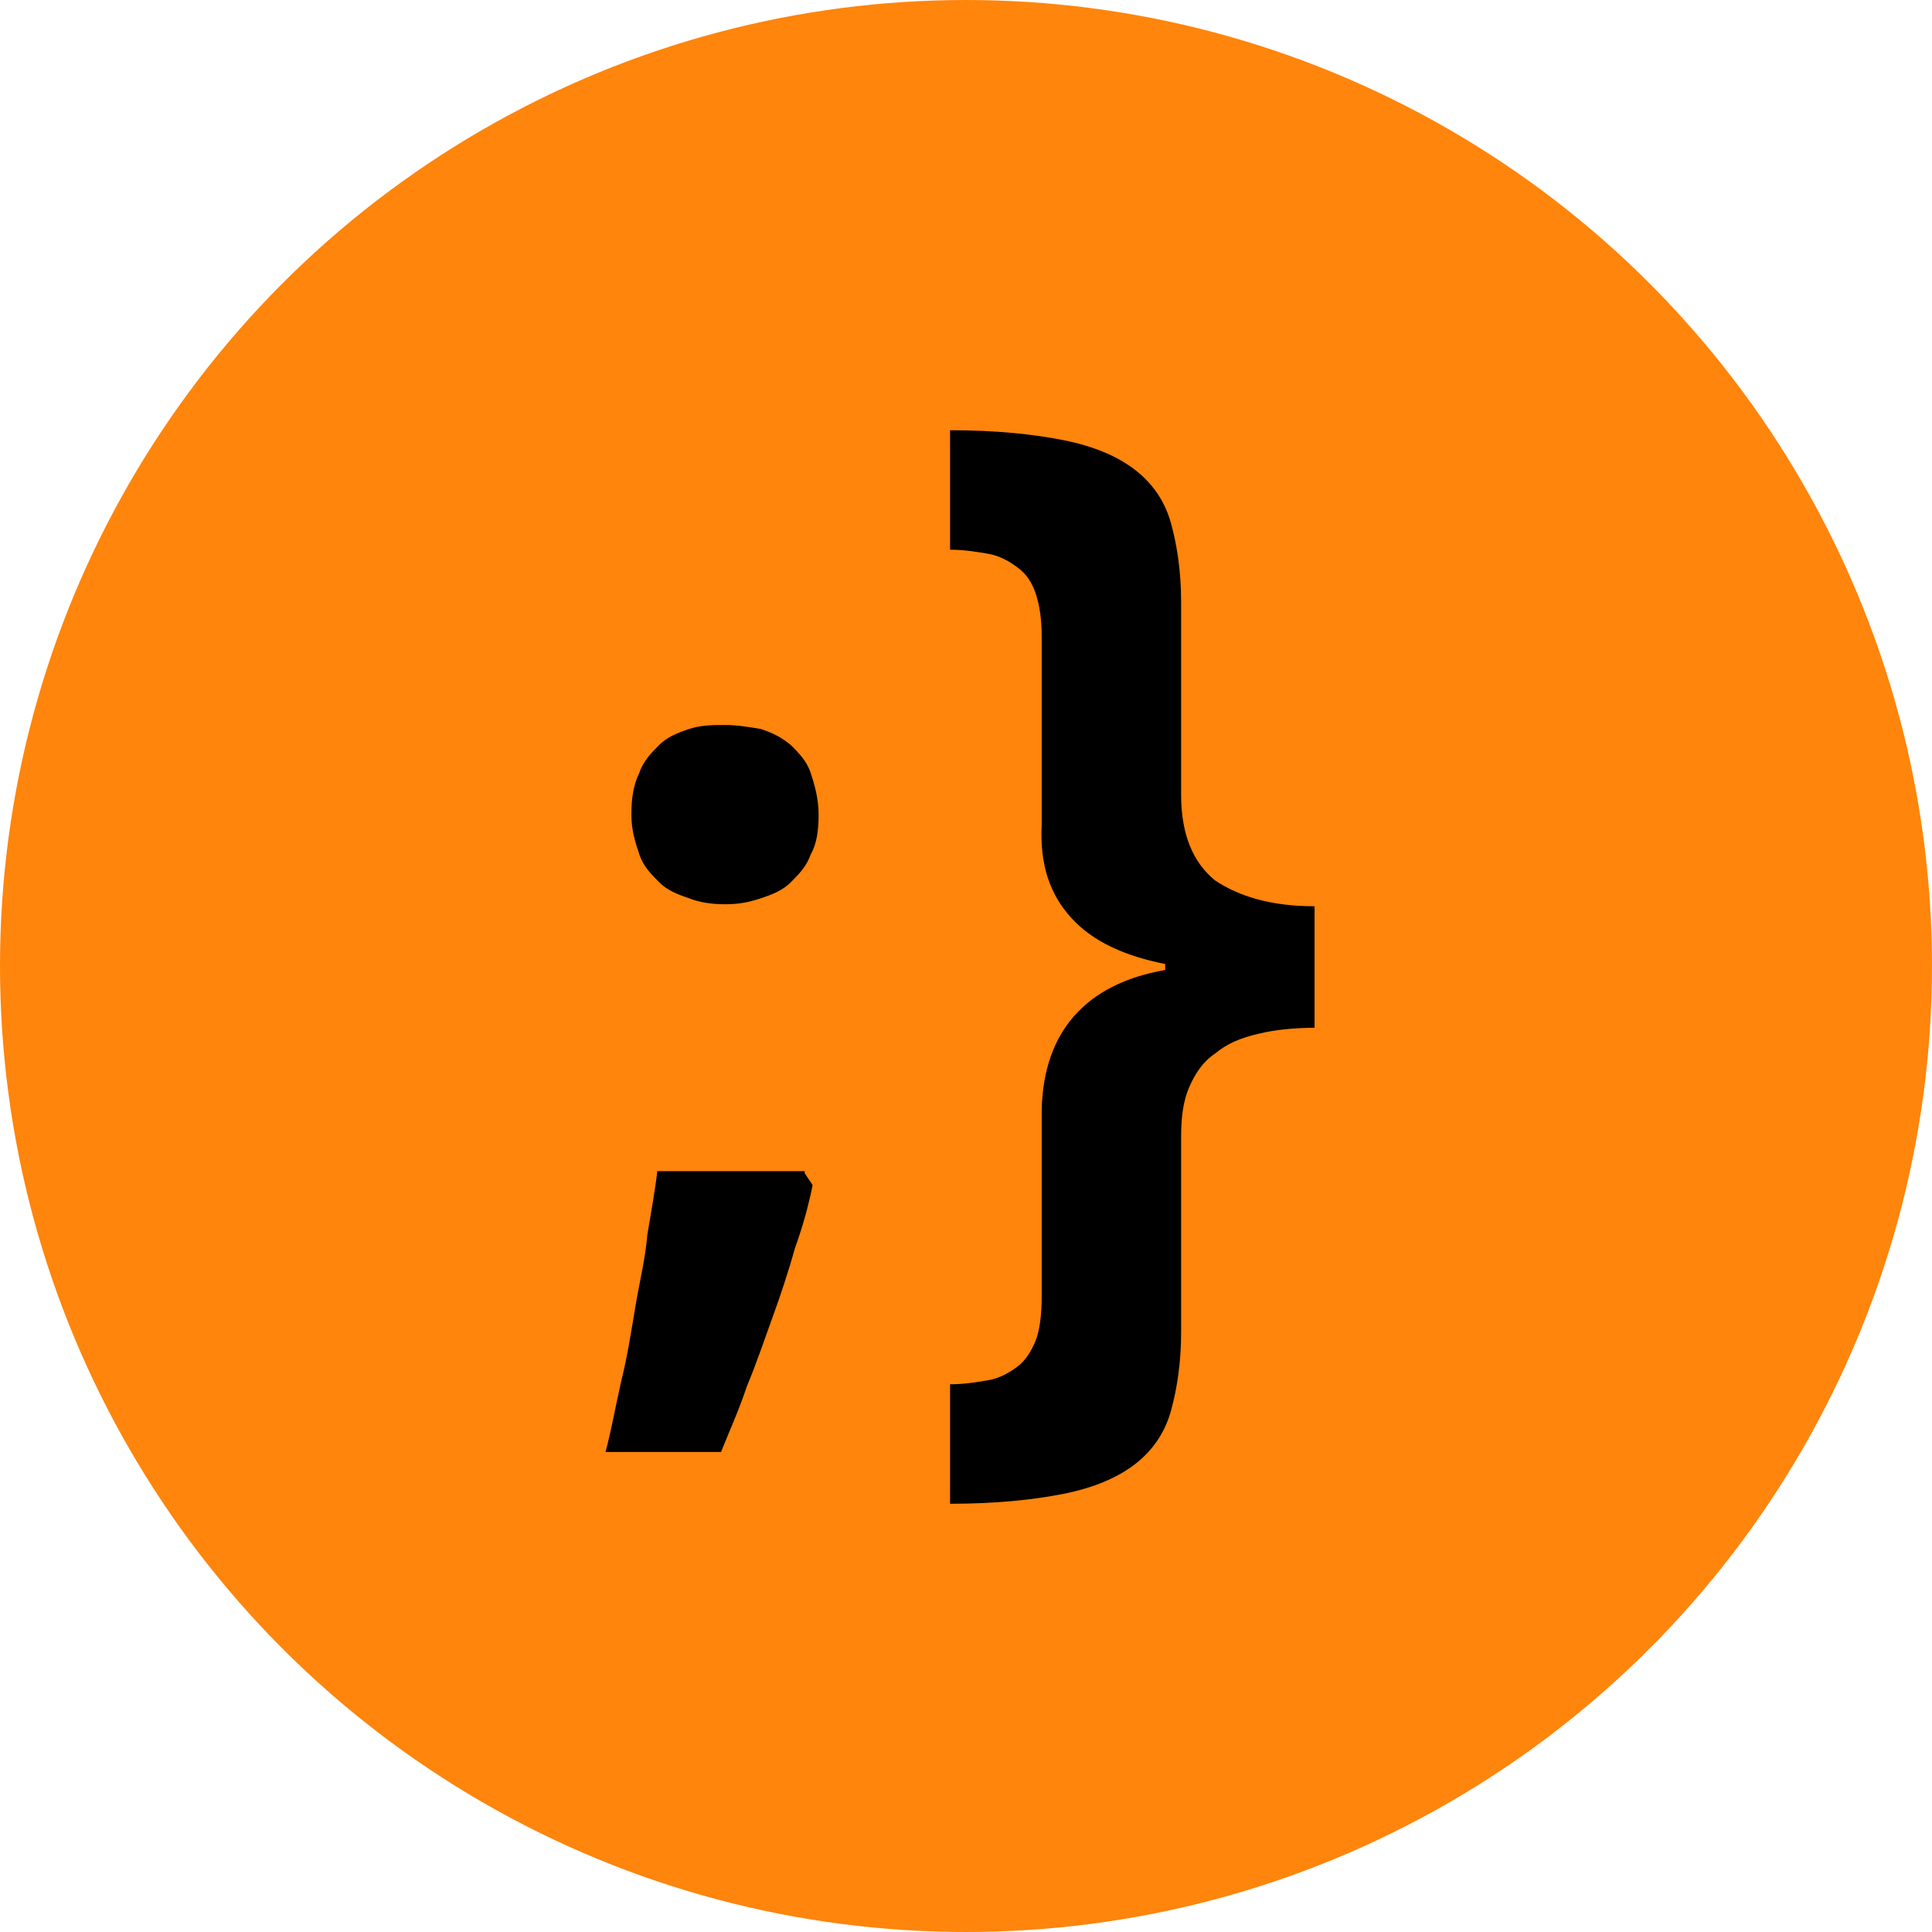 <svg xmlns="http://www.w3.org/2000/svg" width="97" height="97" viewBox="0 0 97 97" version="1.1"><title>design</title><desc>Created with Sketch.</desc><g stroke="none" stroke-width="1" fill="none" fill-rule="evenodd"><circle fill="#FF850C" cx="48.5" cy="48.5" r="48.5"/><g transform="translate(30, 21)" fill="#000000"><path d="M10.4 37.9L10.8 38.5C10.6 39.5 10.3 40.6 9.9 41.7 9.6 42.8 9.2 44 8.8 45.1 8.4 46.2 8 47.4 7.5 48.6 7.1 49.8 6.6 50.9 6.2 51.9L0.4 51.9C0.7 50.8 0.9 49.6 1.2 48.3 1.5 47.1 1.7 45.8 1.9 44.6 2.1 43.4 2.4 42.2 2.5 41 2.7 39.8 2.9 38.7 3 37.8L10.4 37.8 10.4 37.9ZM1.7 19.9C1.7 19.1 1.8 18.4 2.1 17.8 2.3 17.2 2.7 16.8 3.1 16.4 3.5 16 4 15.8 4.6 15.6 5.2 15.4 5.8 15.4 6.4 15.4 7 15.4 7.6 15.5 8.2 15.6 8.8 15.8 9.2 16 9.7 16.4 10.1 16.8 10.5 17.2 10.7 17.8 10.9 18.4 11.1 19.1 11.1 19.9 11.1 20.7 11 21.4 10.7 21.9 10.5 22.5 10.1 22.9 9.7 23.3 9.3 23.7 8.8 23.9 8.2 24.1 7.6 24.3 7.1 24.4 6.4 24.4 5.7 24.4 5.1 24.3 4.6 24.1 4 23.9 3.5 23.7 3.1 23.3 2.7 22.9 2.3 22.5 2.1 21.9 1.9 21.3 1.7 20.7 1.7 19.9L1.7 19.9ZM36.1 30.6C35 30.6 34 30.7 33.2 30.9 32.3 31.1 31.6 31.4 31 31.9 30.4 32.3 30 32.9 29.7 33.6 29.4 34.3 29.3 35.1 29.3 36.1L29.3 45.9C29.3 47.4 29.1 48.7 28.8 49.8 28.5 50.9 27.9 51.8 27 52.5 26.1 53.2 24.9 53.7 23.4 54 21.9 54.3 20 54.5 17.7 54.5L17.7 48.5C18.4 48.5 19 48.4 19.6 48.3 20.2 48.2 20.7 47.9 21.1 47.6 21.5 47.3 21.8 46.8 22 46.3 22.2 45.8 22.3 45 22.3 44.1L22.3 34.7C22.4 30.8 24.5 28.4 28.5 27.7L28.5 27.4C26.5 27 24.9 26.3 23.8 25.1 22.7 23.9 22.2 22.4 22.3 20.4L22.3 11C22.3 10.1 22.2 9.4 22 8.8 21.8 8.2 21.5 7.8 21.1 7.5 20.7 7.2 20.2 6.9 19.6 6.8 19 6.7 18.4 6.6 17.7 6.6L17.7 0.6C20 0.6 21.9 0.8 23.4 1.1 24.9 1.4 26.1 1.9 27 2.6 27.9 3.3 28.5 4.2 28.8 5.3 29.1 6.4 29.3 7.7 29.3 9.2L29.3 18.9C29.3 20.9 29.9 22.3 31 23.2 32.2 24 33.8 24.5 36 24.5L36 30.6 36.1 30.6Z"/></g></g></svg>
